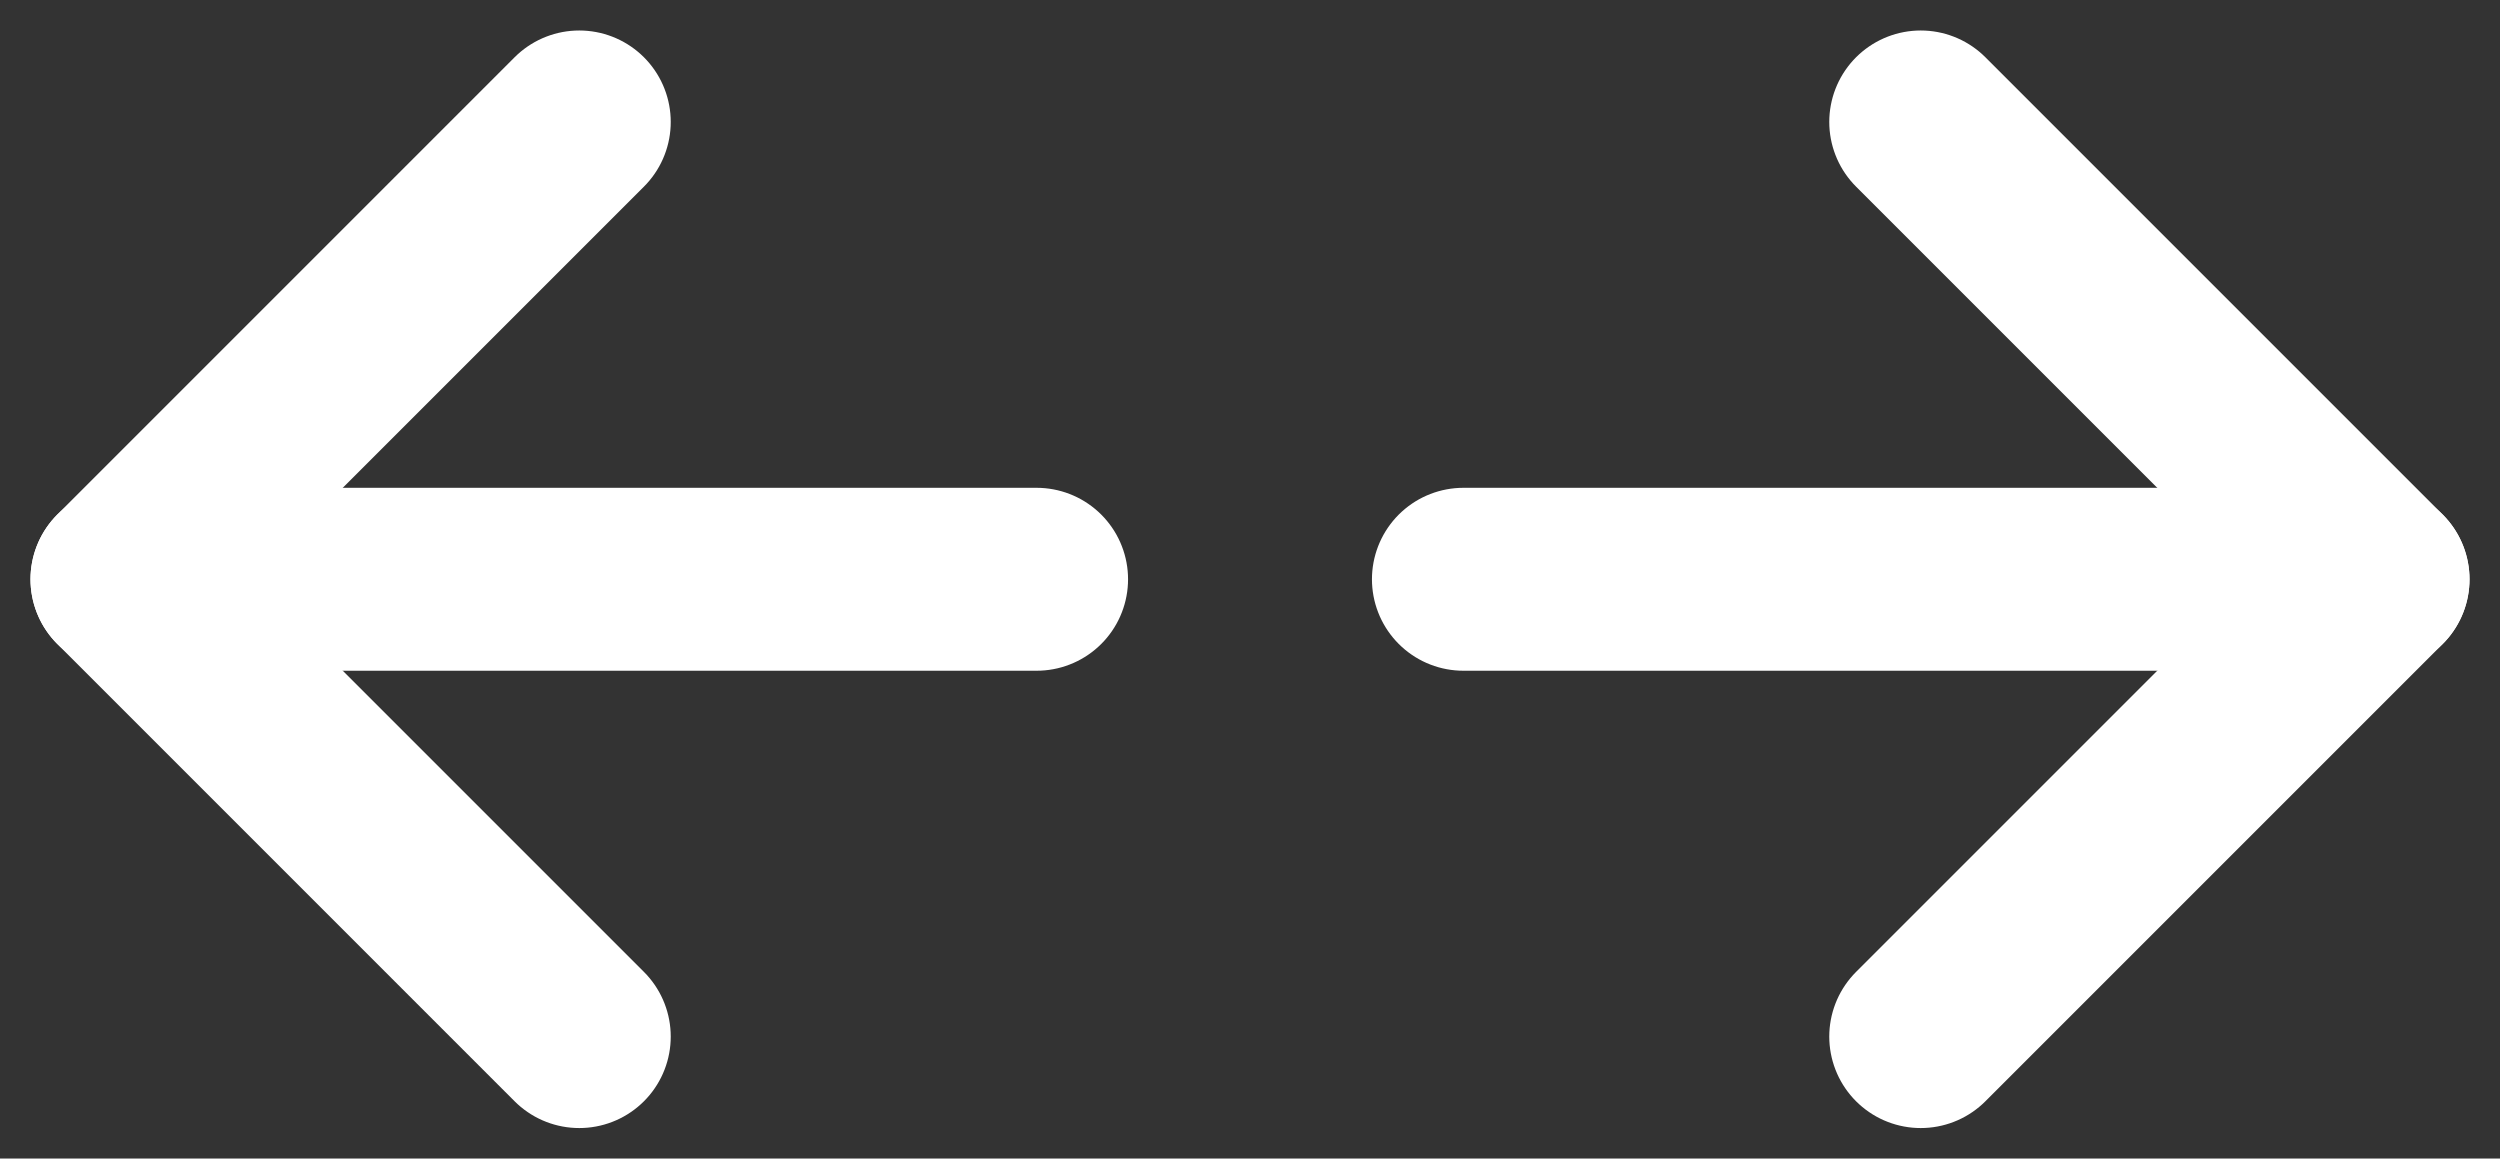 <svg width="41" height="19" viewBox="0 0 41 19" fill="none" xmlns="http://www.w3.org/2000/svg">
<rect x="0" y="0" width="41" height="19" fill="#333333" stroke="none"/>
<path d="M24 9.5H39" stroke="white" stroke-width="3" stroke-linecap="round" stroke-linejoin="round"/>
<path d="M31.5 2L39 9.5L31.5 17" stroke="white" stroke-width="3" stroke-linecap="round" stroke-linejoin="round"/>
<path d="M17 9.5L2 9.5" stroke="white" stroke-width="3" stroke-linecap="round" stroke-linejoin="round"/>
<path d="M9.5 17L2 9.5L9.5 2" stroke="white" stroke-width="3" stroke-linecap="round" stroke-linejoin="round"/>
</svg>
